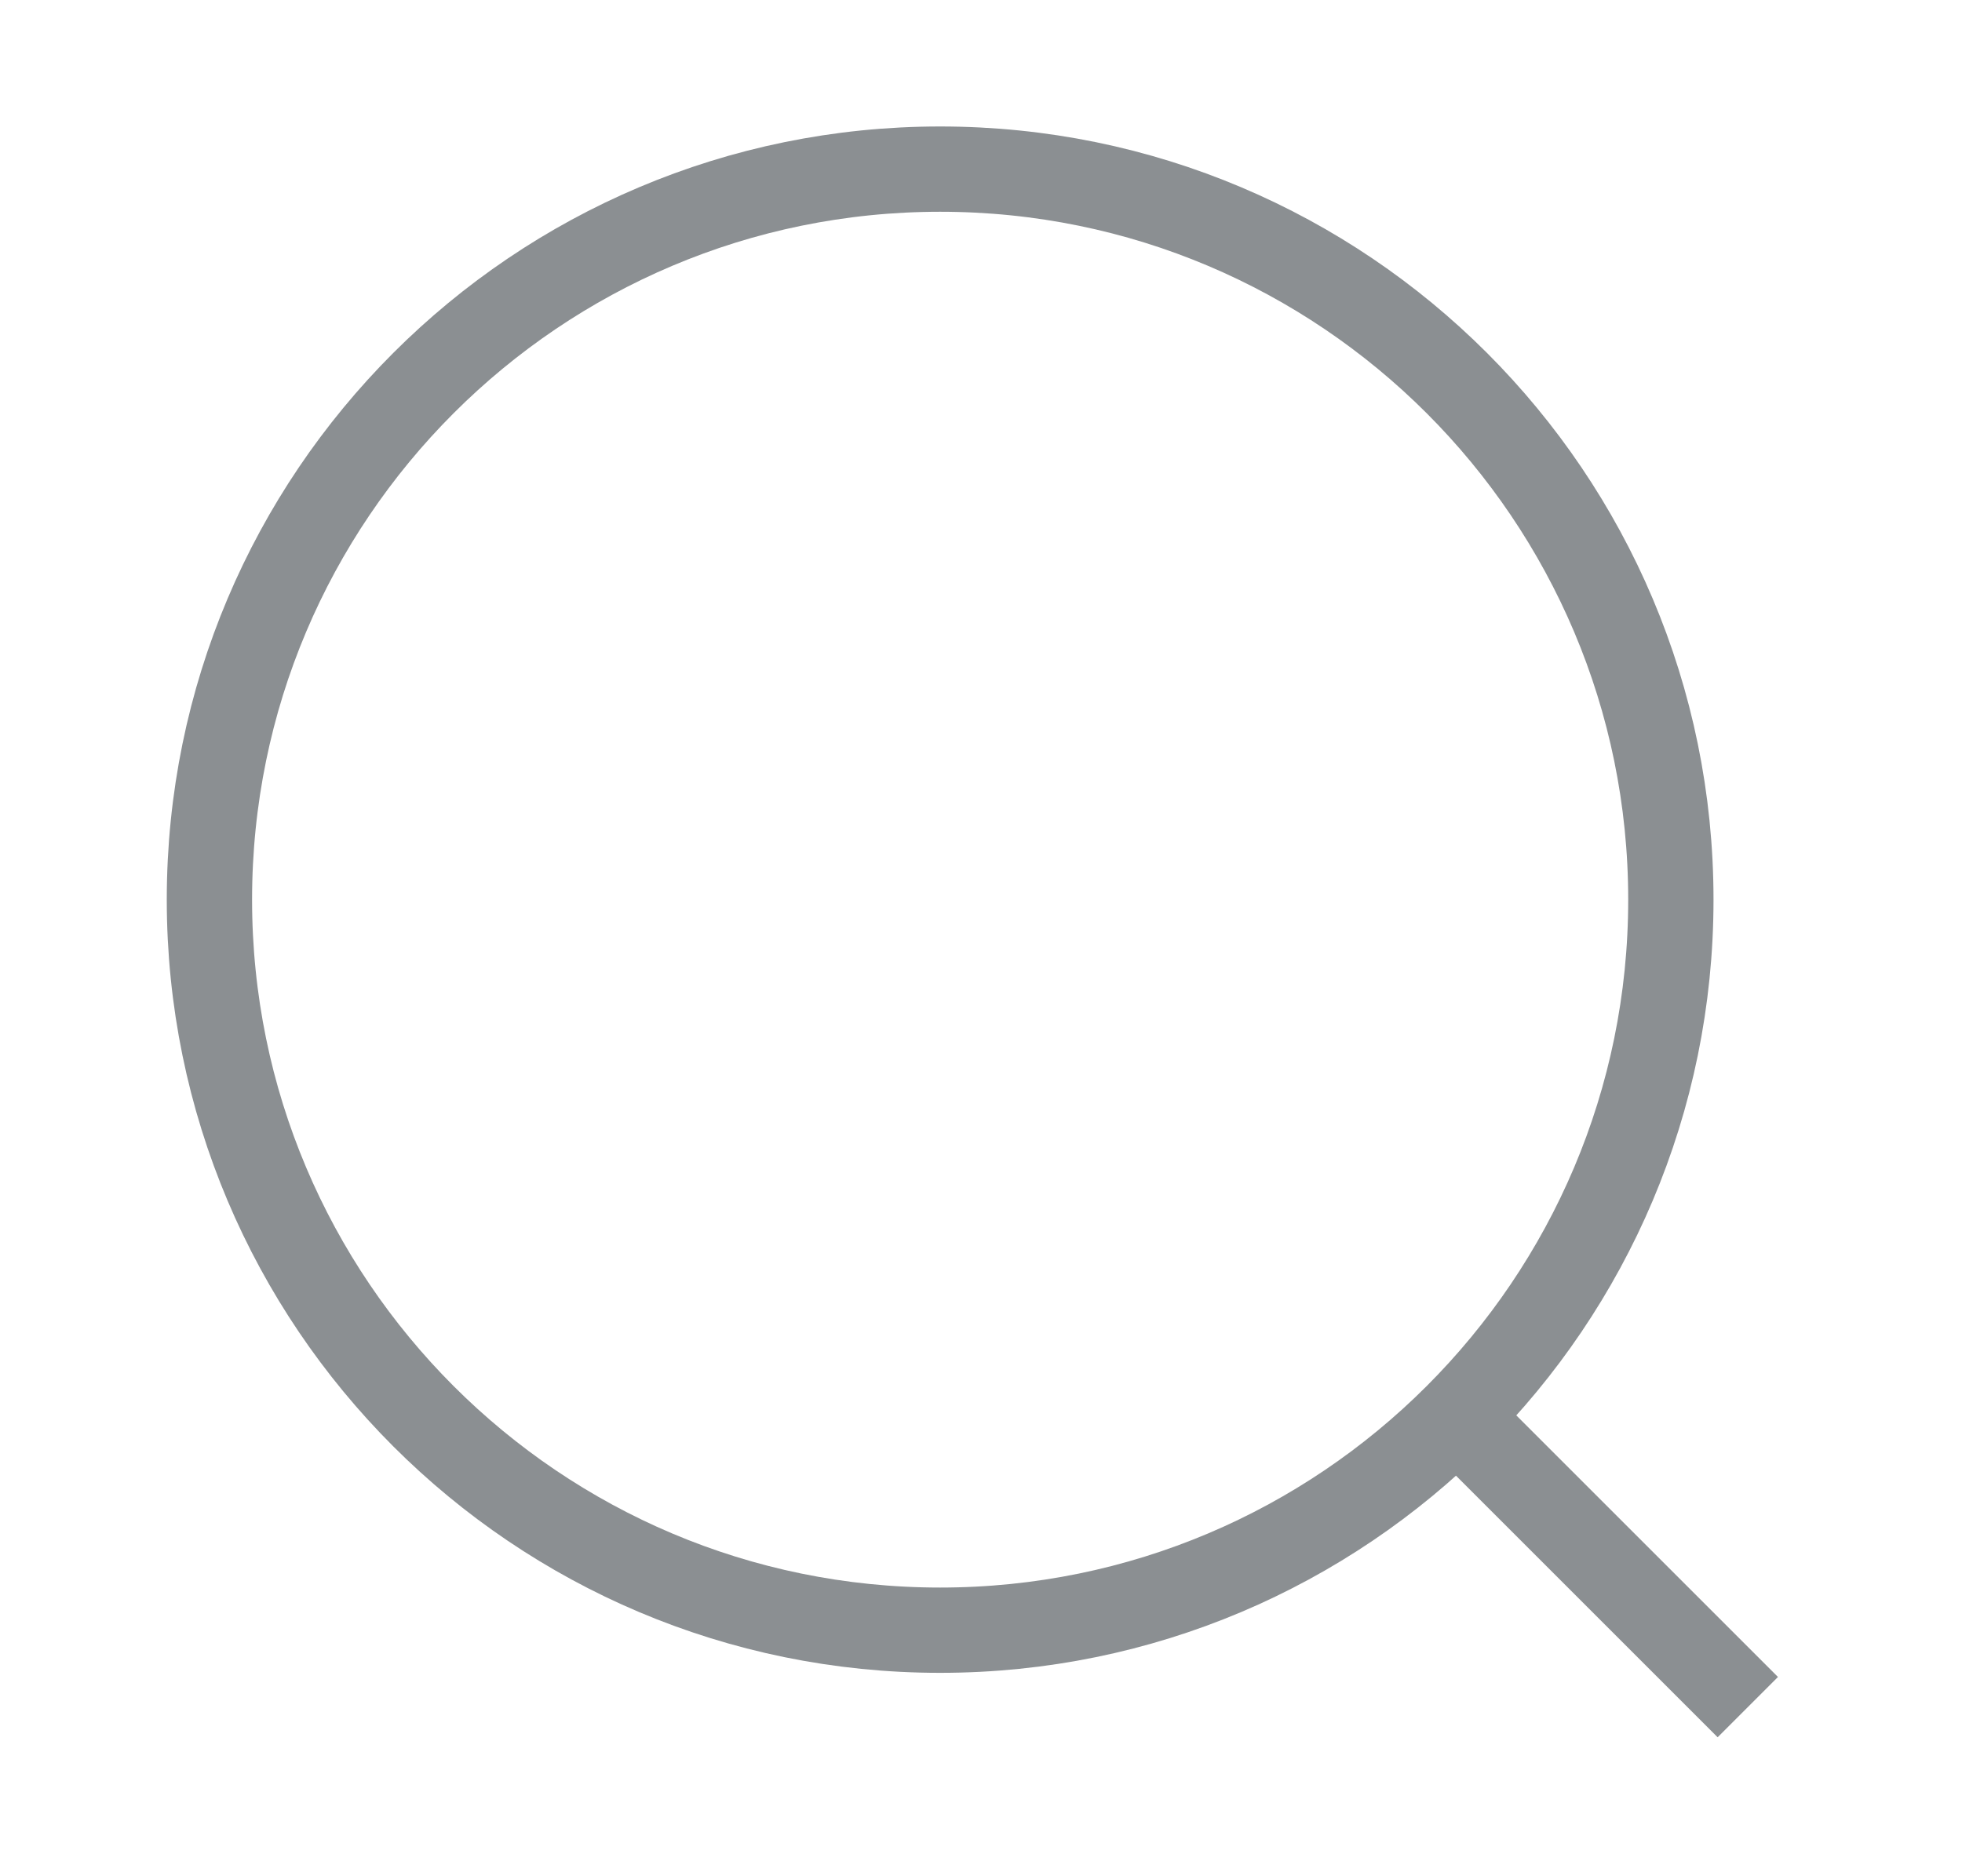  <svg
            width="23"
            height="22"
            viewBox="0 0 23 22"
            fill="none"
            xmlns="http://www.w3.org/2000/svg"
          >
            <path
              d="M11.021 19.115C15.752 19.115 19.587 15.28 19.587 10.549C19.587 5.818 15.752 1.983 11.021 1.983C6.29 1.983 2.455 5.818 2.455 10.549C2.455 15.28 6.29 19.115 11.021 19.115Z"
              stroke="#8B8F92"
              strokeWidth="1.5"
            />
            <path
              d="M17.333 16.861L20.489 20.017"
              stroke="#8B8F92"
              strokeWidth="1.5"
              strokeLinecap="round"
            />
          </svg>